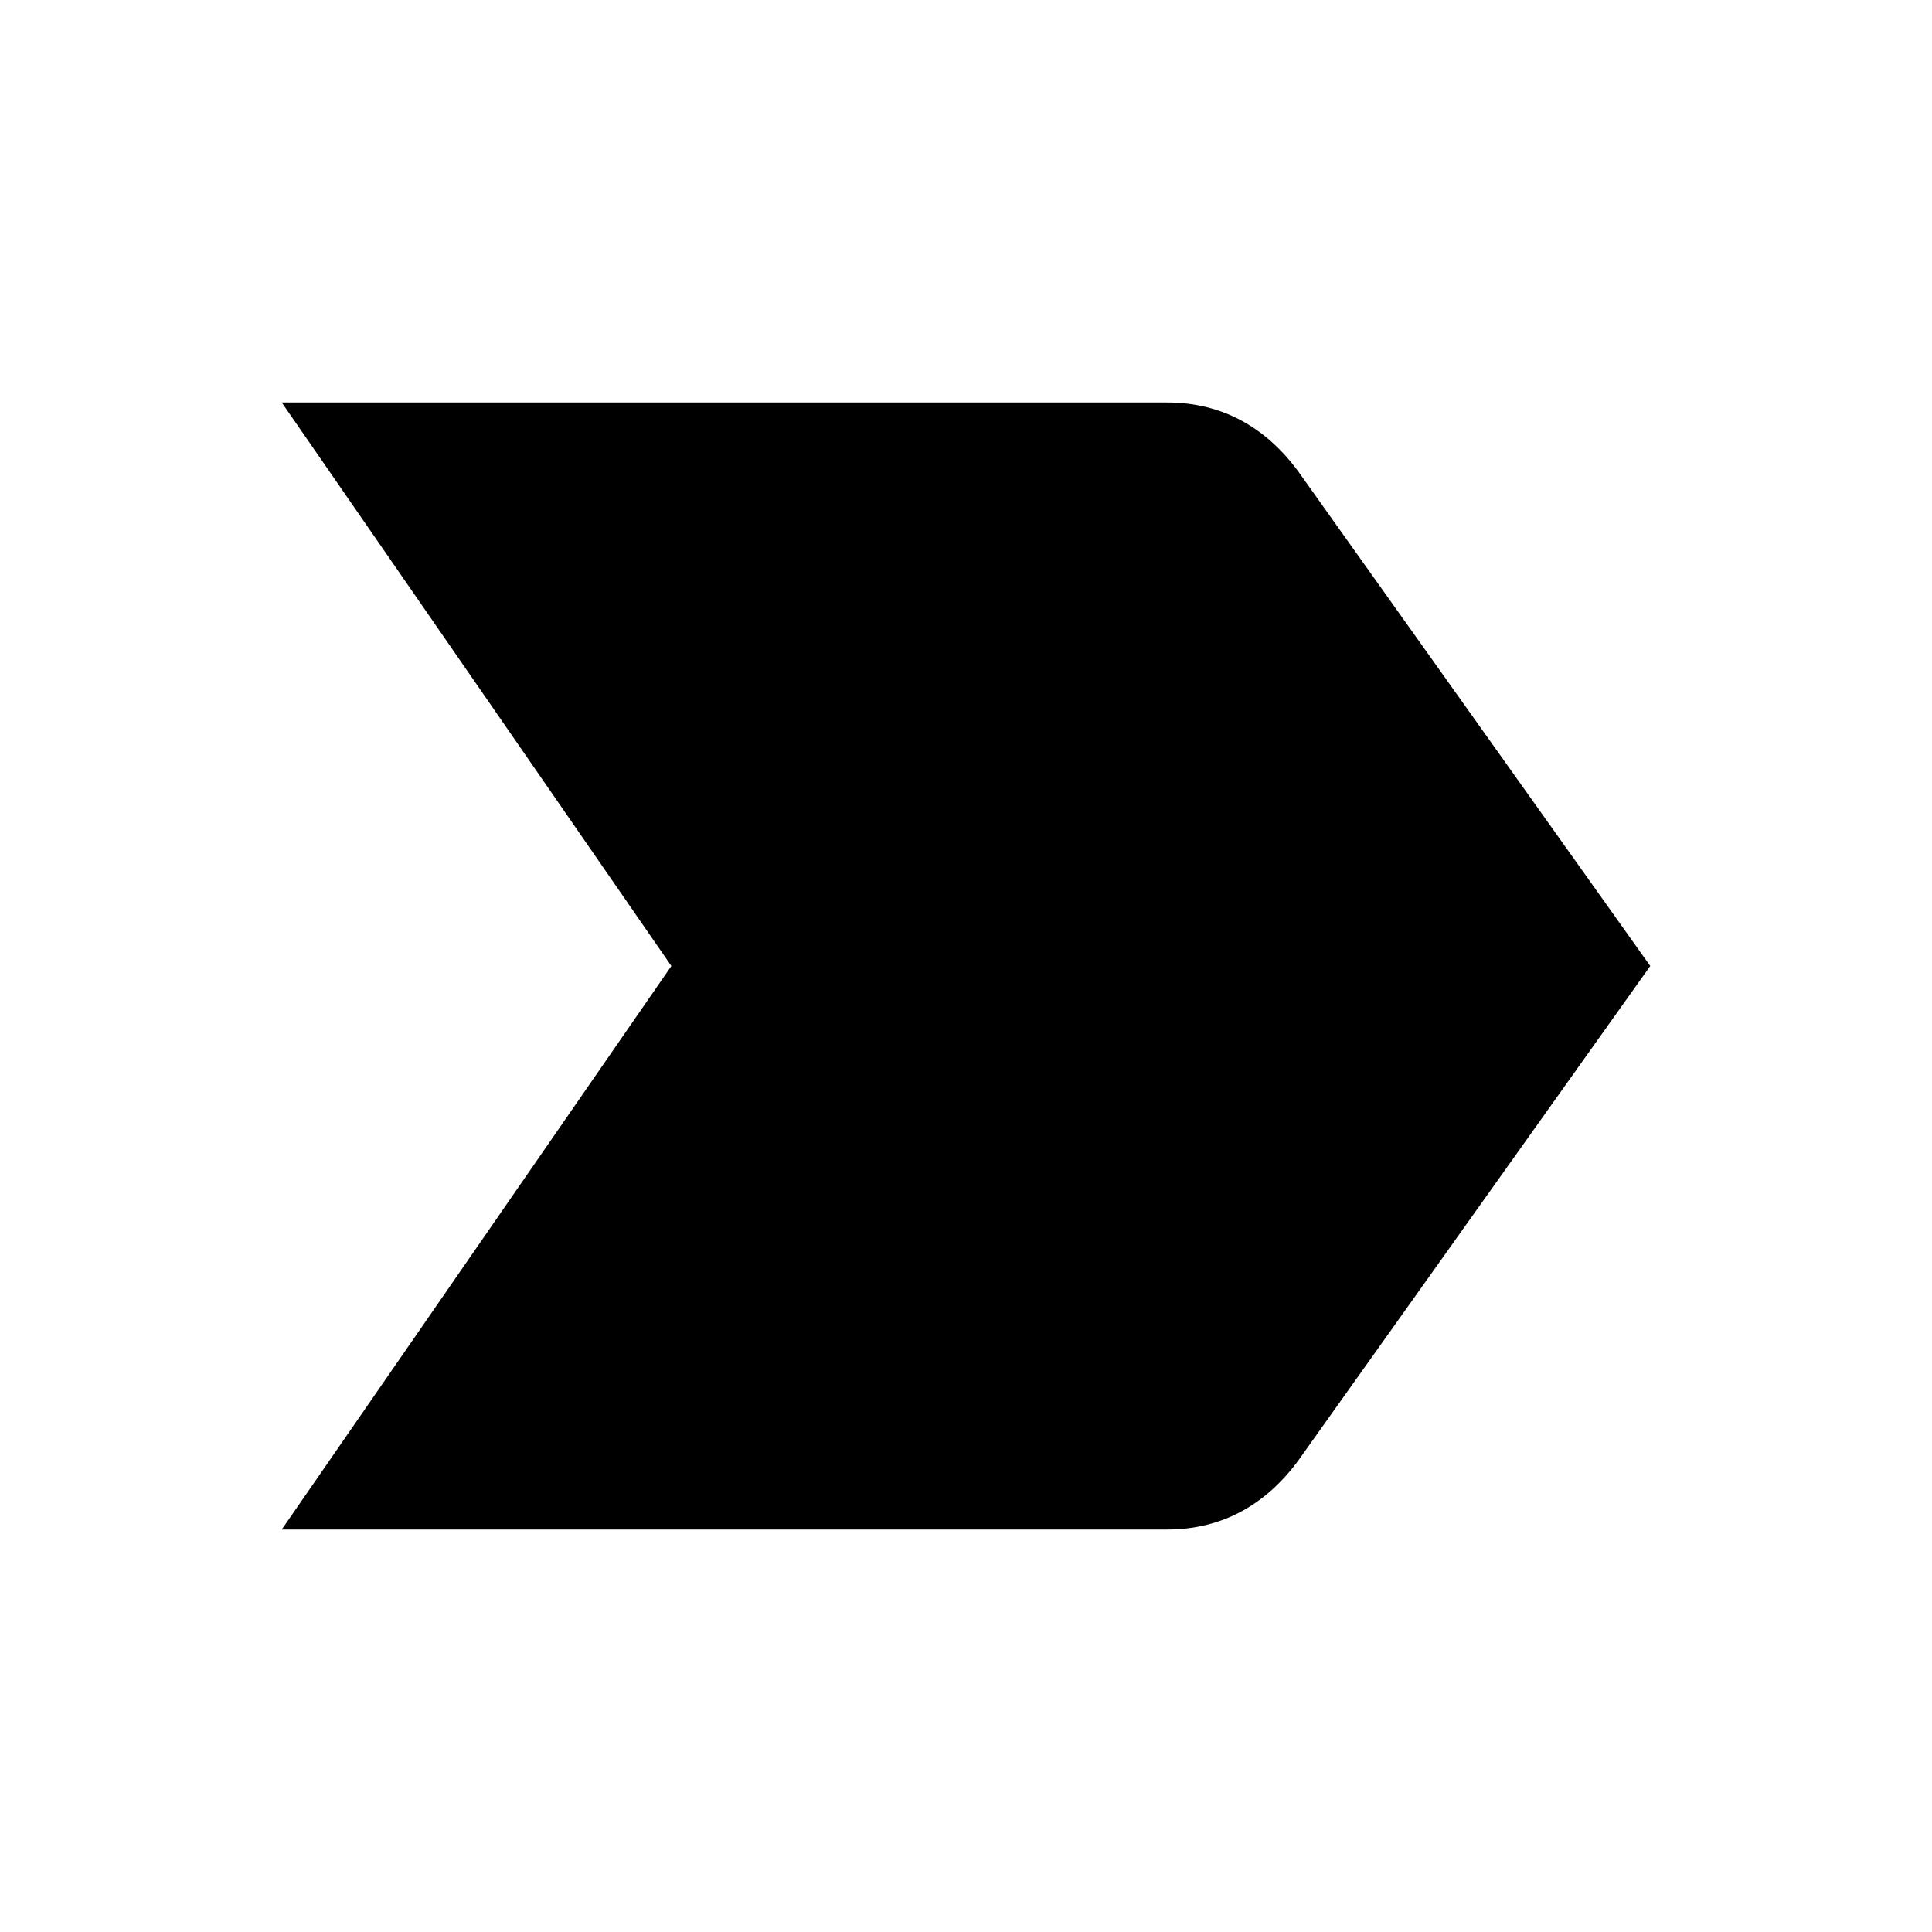 <svg xmlns="http://www.w3.org/2000/svg" viewBox="0 0 24 24" role="presentation">
    <path d="M3.5,19L8.34,12L3.5,5H14.5C15.17,5 15.72,5.3 16.13,5.86L20.5,12L16.13,18.14C15.72,18.7 15.17,19 14.5,19H3.5Z" style="fill: currentcolor;"></path>
  </svg>